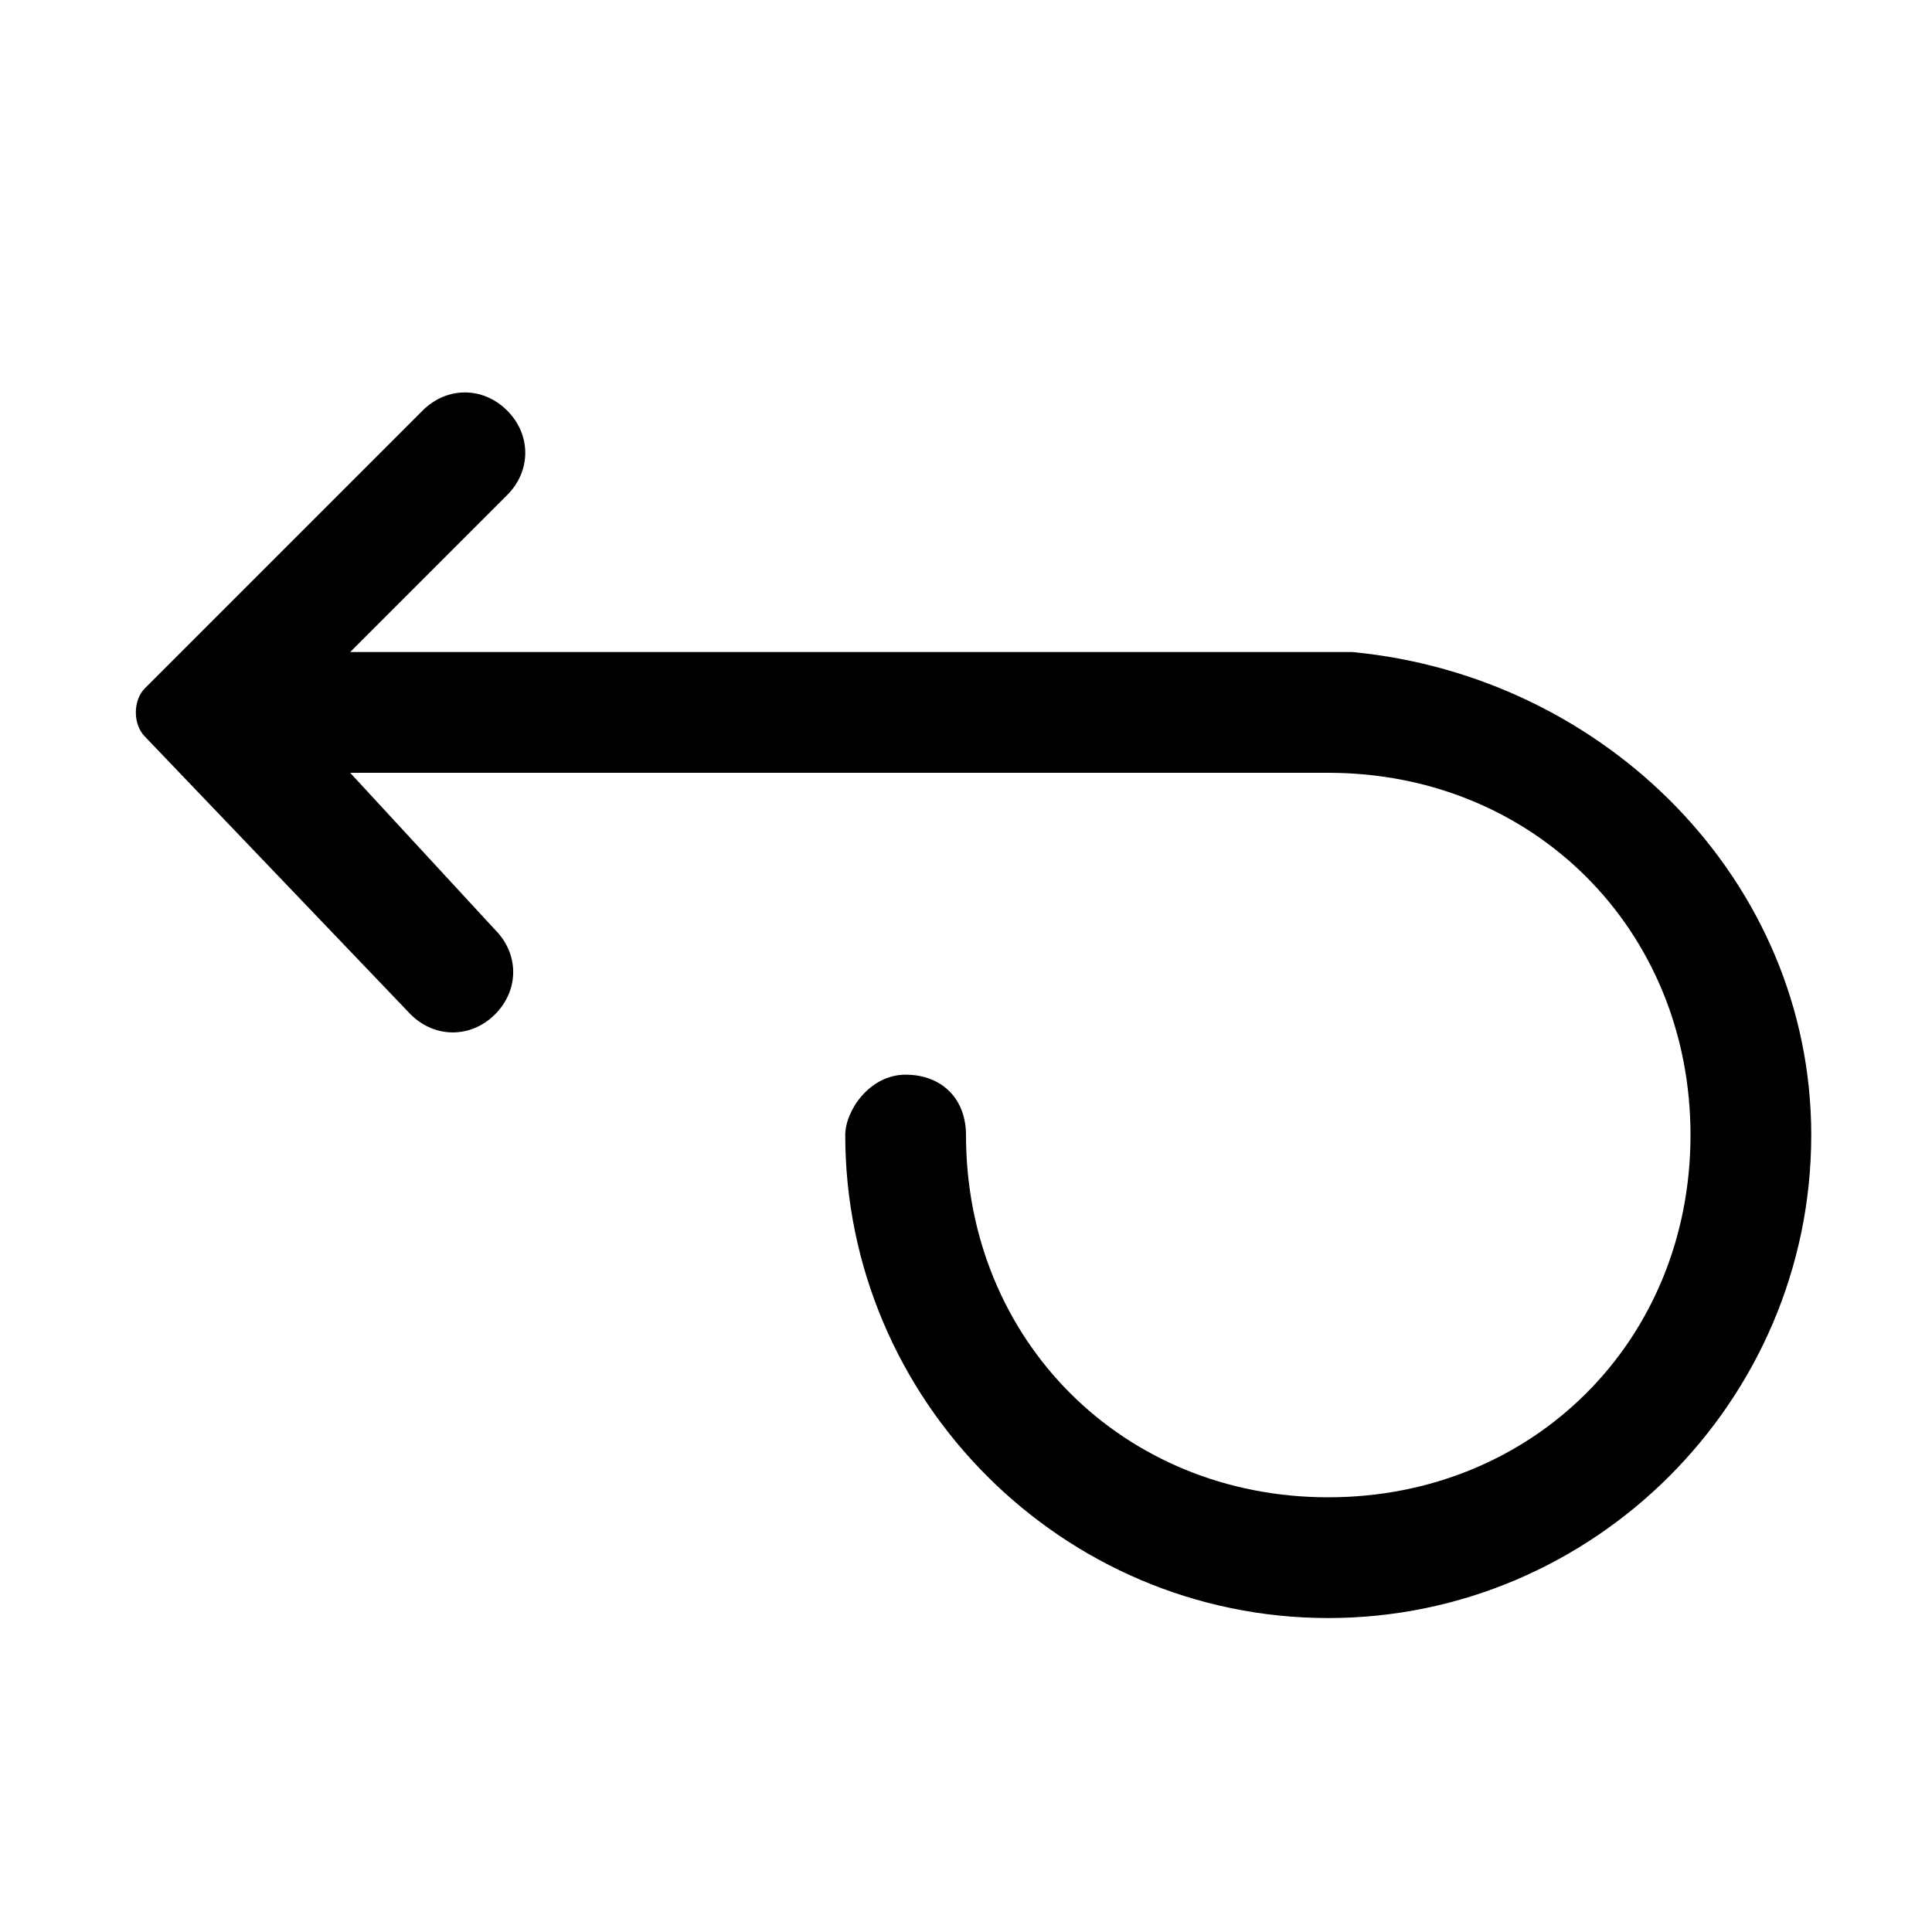 <?xml version="1.0" encoding="utf-8"?>
<!-- Generator: Adobe Illustrator 22.1.0, SVG Export Plug-In . SVG Version: 6.00 Build 0)  -->
<svg version="1.1" id="Layer_1" xmlns="http://www.w3.org/2000/svg" xmlns:xlink="http://www.w3.org/1999/xlink" x="0px" y="0px"
	 viewBox="0 0 16 16" style="enable-background:new 0 0 16 16;" xml:space="preserve">
<path d="M11.2,5.4H2.9l1.3-1.3c0.2-0.2,0.2-0.5,0-0.7C4,3.2,3.7,3.2,3.5,3.4L1.2,5.7C1.1,5.8,1.1,6,1.2,6.1l2.2,2.3l0,0
	c0.2,0.2,0.5,0.2,0.7,0s0.2-0.5,0-0.7l0,0l0,0L2.9,6.4H11c1.7,0,3,1.3,3,3s-1.3,3-3,3s-3-1.3-3-3c0-0.3-0.2-0.5-0.5-0.5S7,9.2,7,9.4
	c0,2.2,1.8,4,4,4s4-1.8,4-4C15,7.3,13.3,5.6,11.2,5.4z"/>
</svg>
